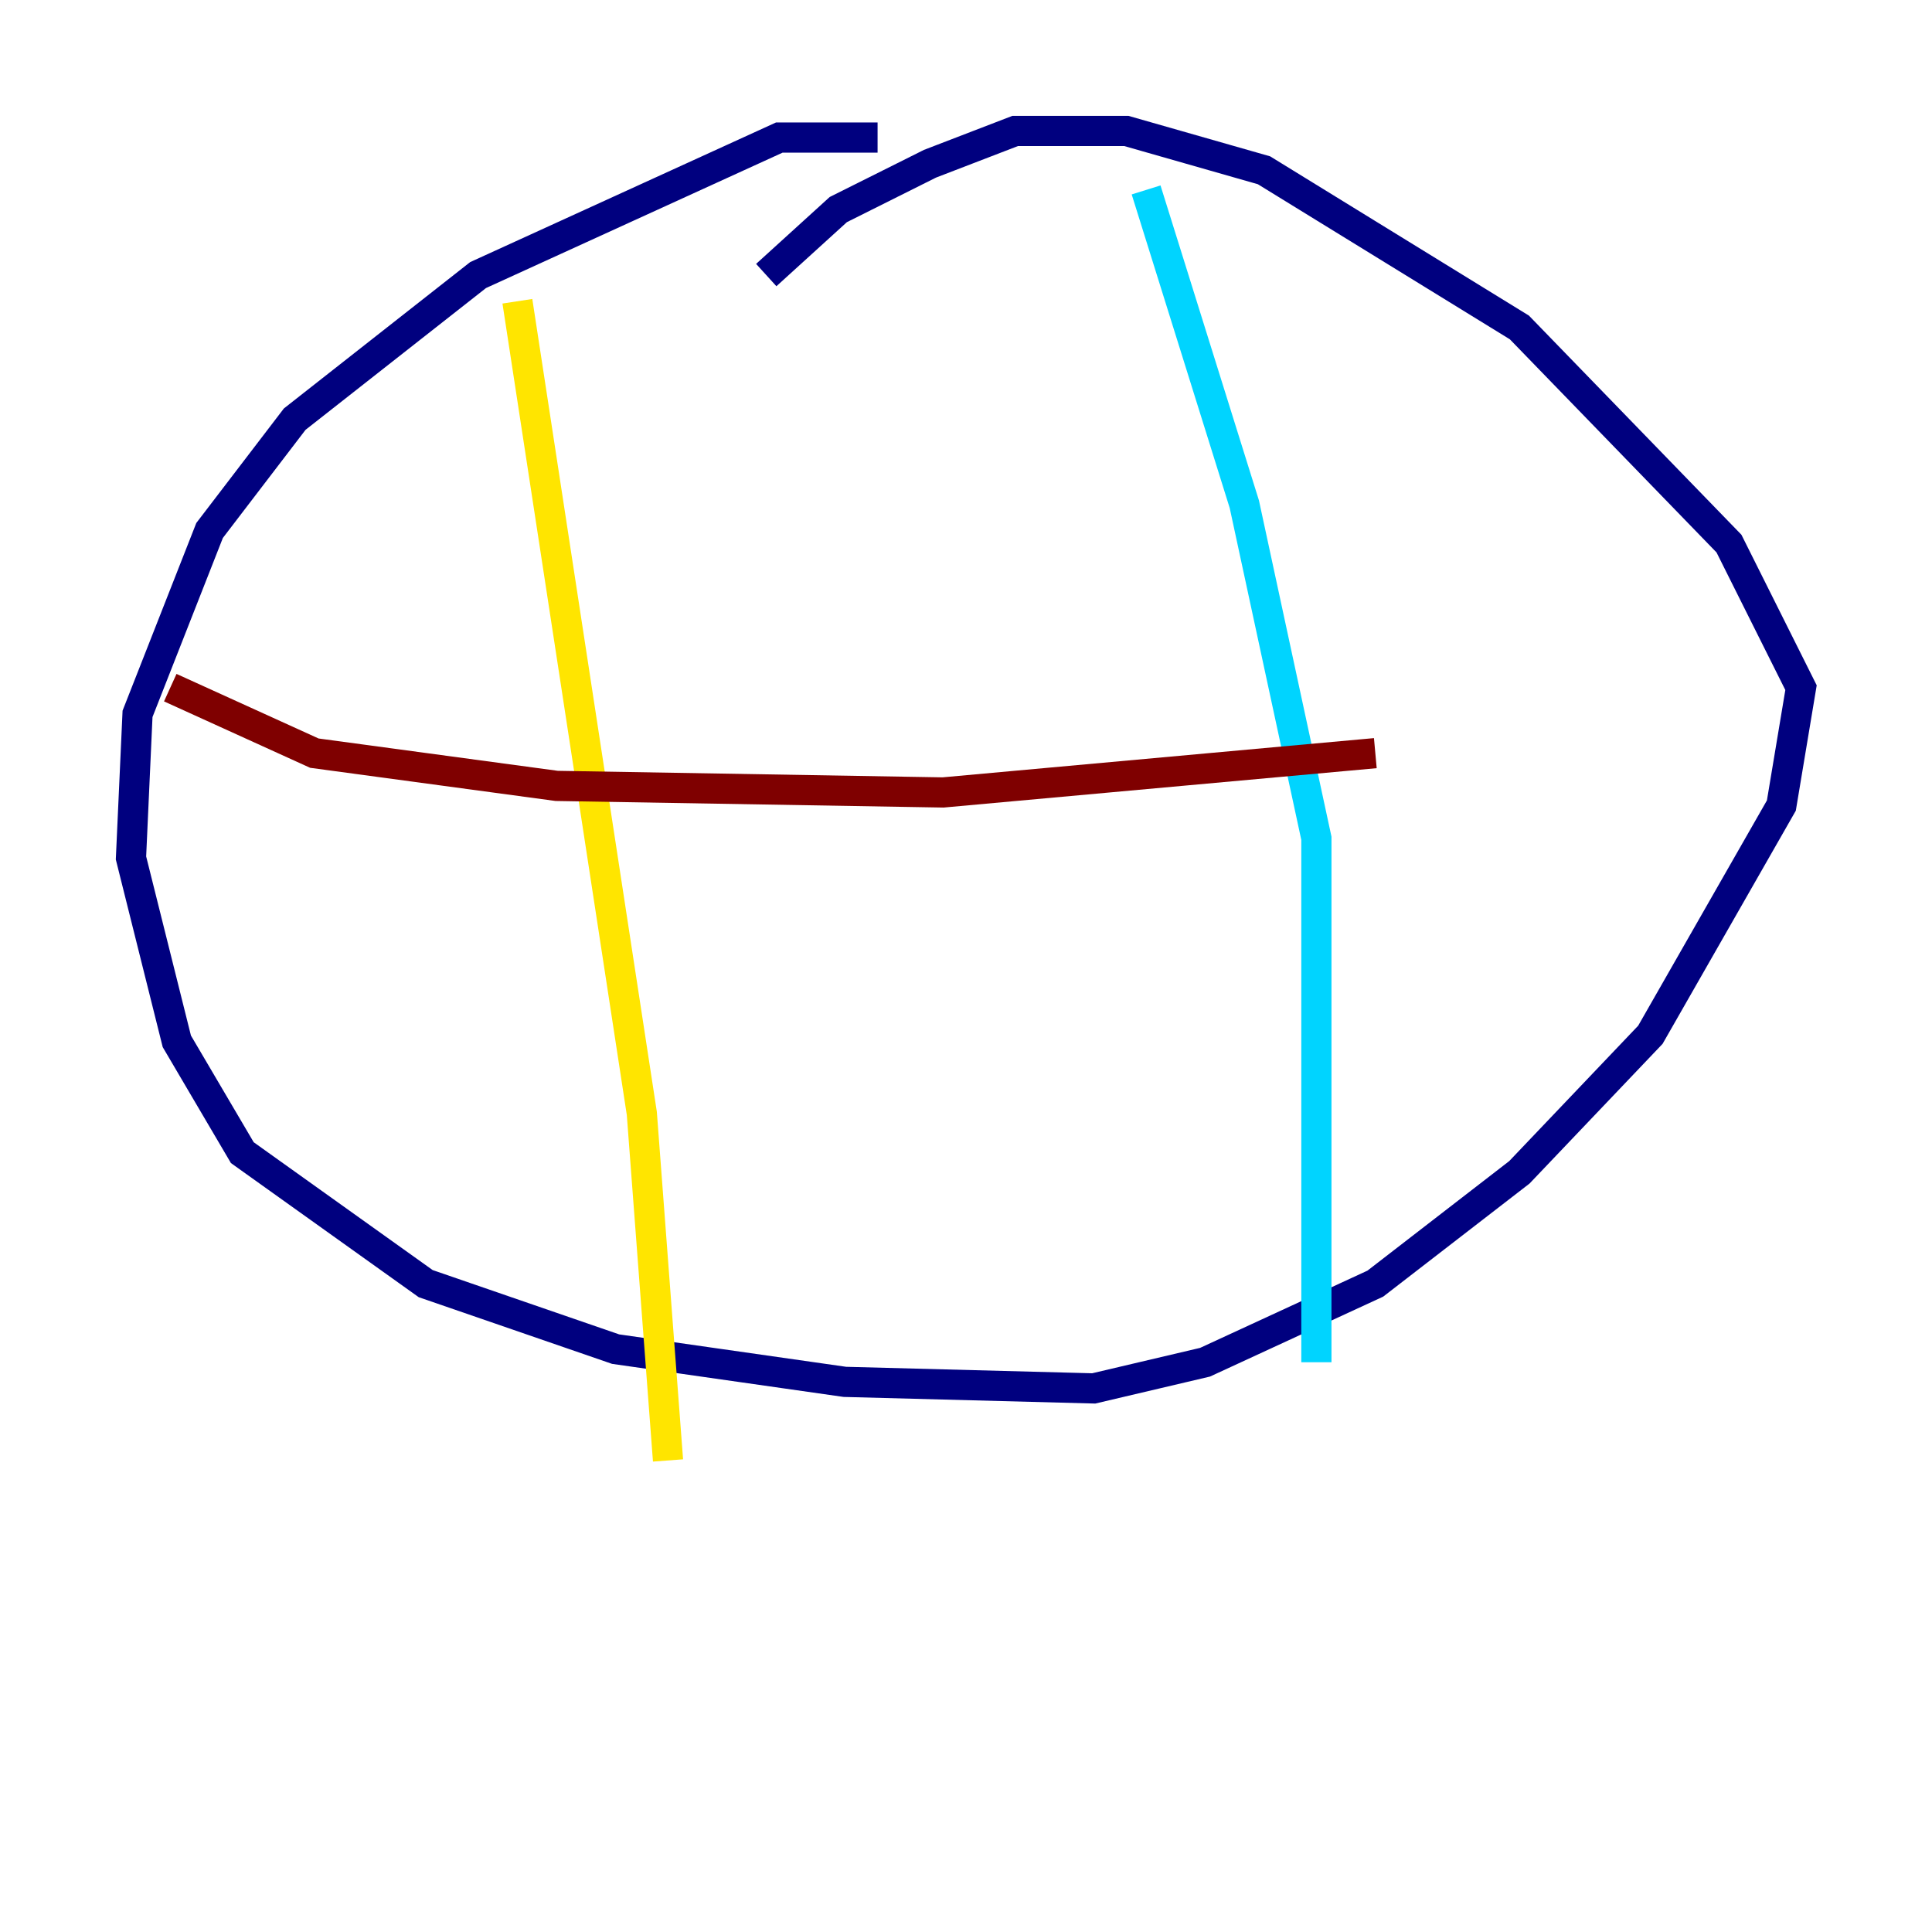 <?xml version="1.0" encoding="utf-8" ?>
<svg baseProfile="tiny" height="128" version="1.2" viewBox="0,0,128,128" width="128" xmlns="http://www.w3.org/2000/svg" xmlns:ev="http://www.w3.org/2001/xml-events" xmlns:xlink="http://www.w3.org/1999/xlink"><defs /><polyline fill="none" points="58.142,9.112 51.634,9.112 31.675,18.224 19.525,27.77 13.885,35.146 9.112,47.295 8.678,56.841 11.715,68.99 16.054,76.366 28.203,85.044 40.786,89.383 55.973,91.552 72.461,91.986 79.837,90.251 91.119,85.044 100.664,77.668 109.342,68.556 118.02,53.37 119.322,45.559 114.549,36.014 100.664,21.695 83.742,11.281 74.63,8.678 67.254,8.678 61.614,10.848 55.539,13.885 50.766,18.224" stroke="#00007f" stroke-width="2" /><polyline fill="none" points="75.932,12.583 82.441,33.41 87.214,55.539 87.214,90.251" stroke="#00d4ff" stroke-width="2" /><polyline fill="none" points="34.278,19.959 42.522,73.763 44.258,96.759" stroke="#ffe500" stroke-width="2" /><polyline fill="none" points="11.281,45.559 20.827,49.898 36.881,52.068 62.481,52.502 91.119,49.898" stroke="#7f0000" stroke-width="2" /></svg>